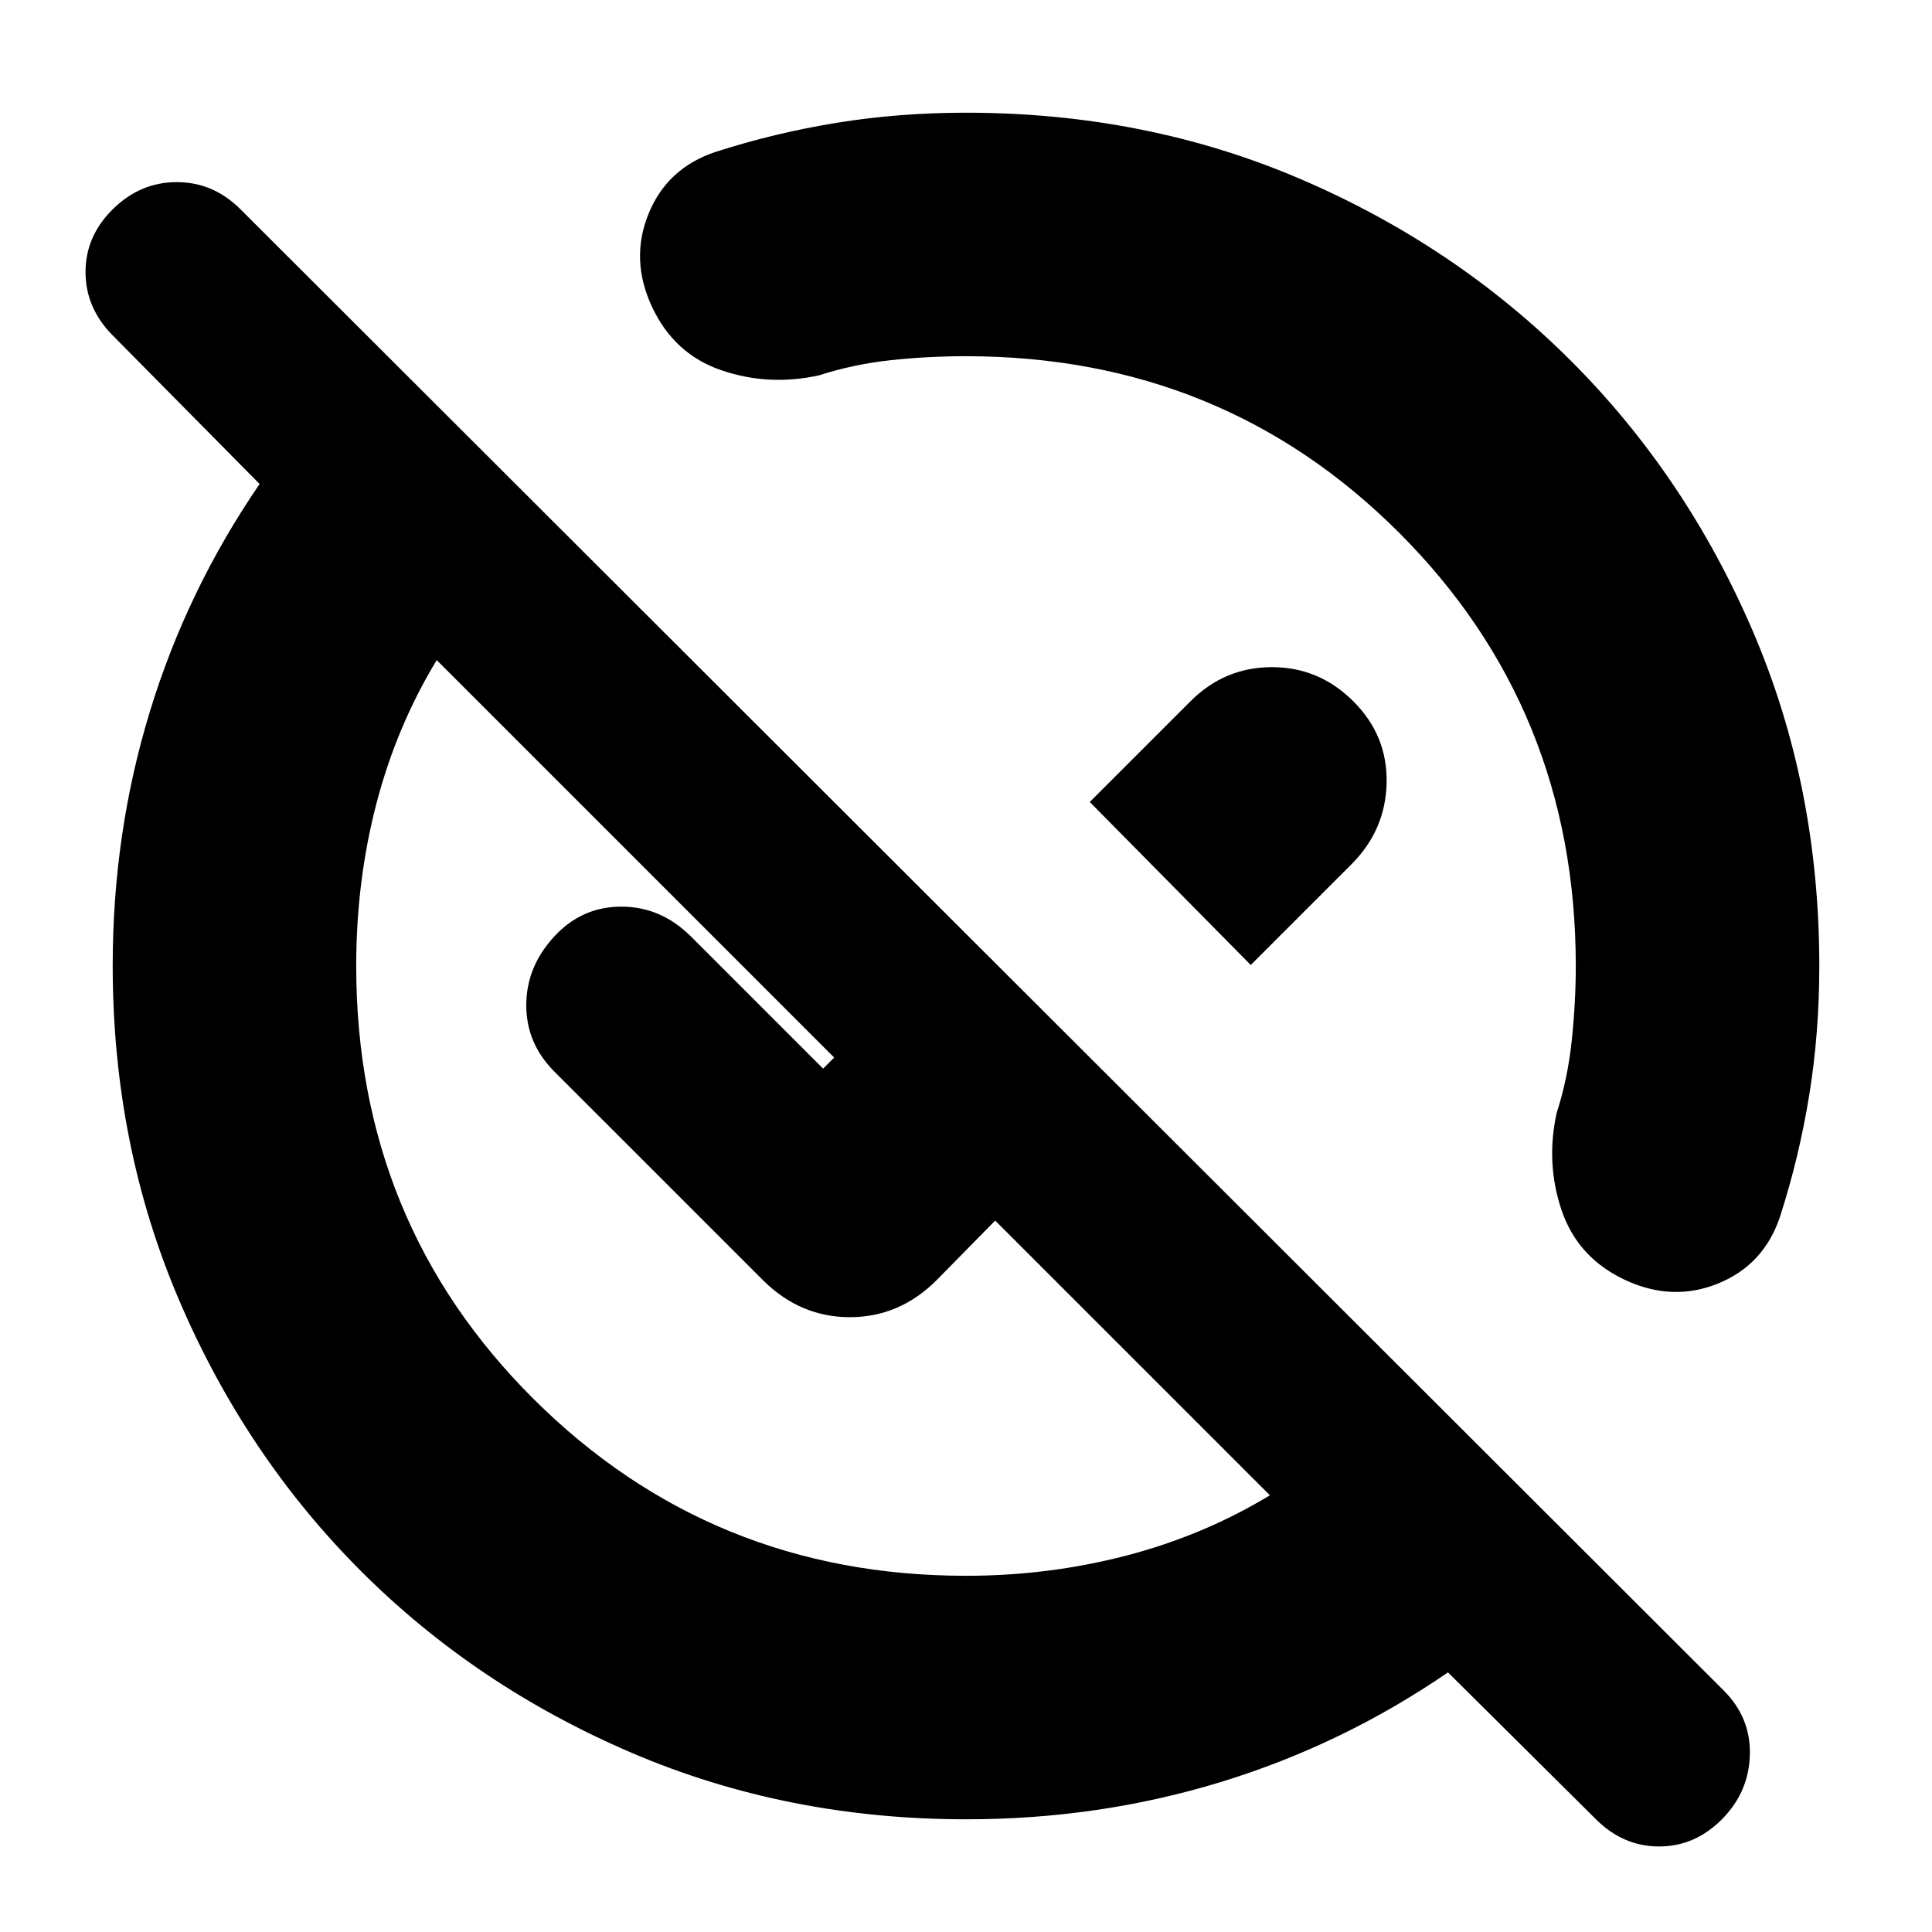<svg xmlns="http://www.w3.org/2000/svg" height="24" viewBox="0 -960 960 960" width="24"><path d="M480-177q41 0 79.5-10t71.5-30L494.5-353.5l-29 29.5q-18.43 18.5-43.22 18.5-24.78 0-43.28-18.5L275.5-427.5q-14-14-14-33t13.75-34q13.75-15 33.5-15t34.75 15L409-429l5.5-5.5L217-632q-20 33-30 71.43-10 38.43-10 80.57 0 127.5 88.24 215.25Q353.49-177 480-177Zm141.5-303.5-80-81 50-50q17-17 40.5-17t40.5 17q17 17 16.5 40.5t-17.5 40.5l-50 50ZM792.92-56.11 719.5-129Q667-93 606.54-74.5 546.07-56 480.17-56 391-56 313.76-89.08q-77.23-33.09-134.41-90.27-57.18-57.18-90.27-134.41Q56-391 56-480.17q0-65.9 18.5-126.37Q93-667 129-719.5l-73.08-73.92Q42.5-807 42.5-824.86q0-17.85 13.61-31.25 13.6-13.39 31.75-13.39 18.14 0 31.64 13.5l737 736q13.5 13.5 13 32t-13.89 32q-13.4 13.5-31.25 13.5-17.86 0-31.44-13.61ZM480-783q-19.22 0-37.61 2T407-773.5q-25 5.5-48.5-2.5T324-807.5q-11-23.5-1.75-46.25t33.25-30.75Q385-894 415.89-899t64.11-5q89.5 0 166.49 33.08 76.98 33.09 134.16 90.27 57.18 57.18 90.27 134.16Q904-569.5 904-480q0 33.22-5 64.11t-14.5 60.39q-8 24-30.75 33.25T807.5-324Q784-335 776-358.5t-2.5-48.5q5.5-17 7.5-36t2-37q0-127.5-87.75-215.25T480-783Zm72 231ZM425-425Z"/></svg>